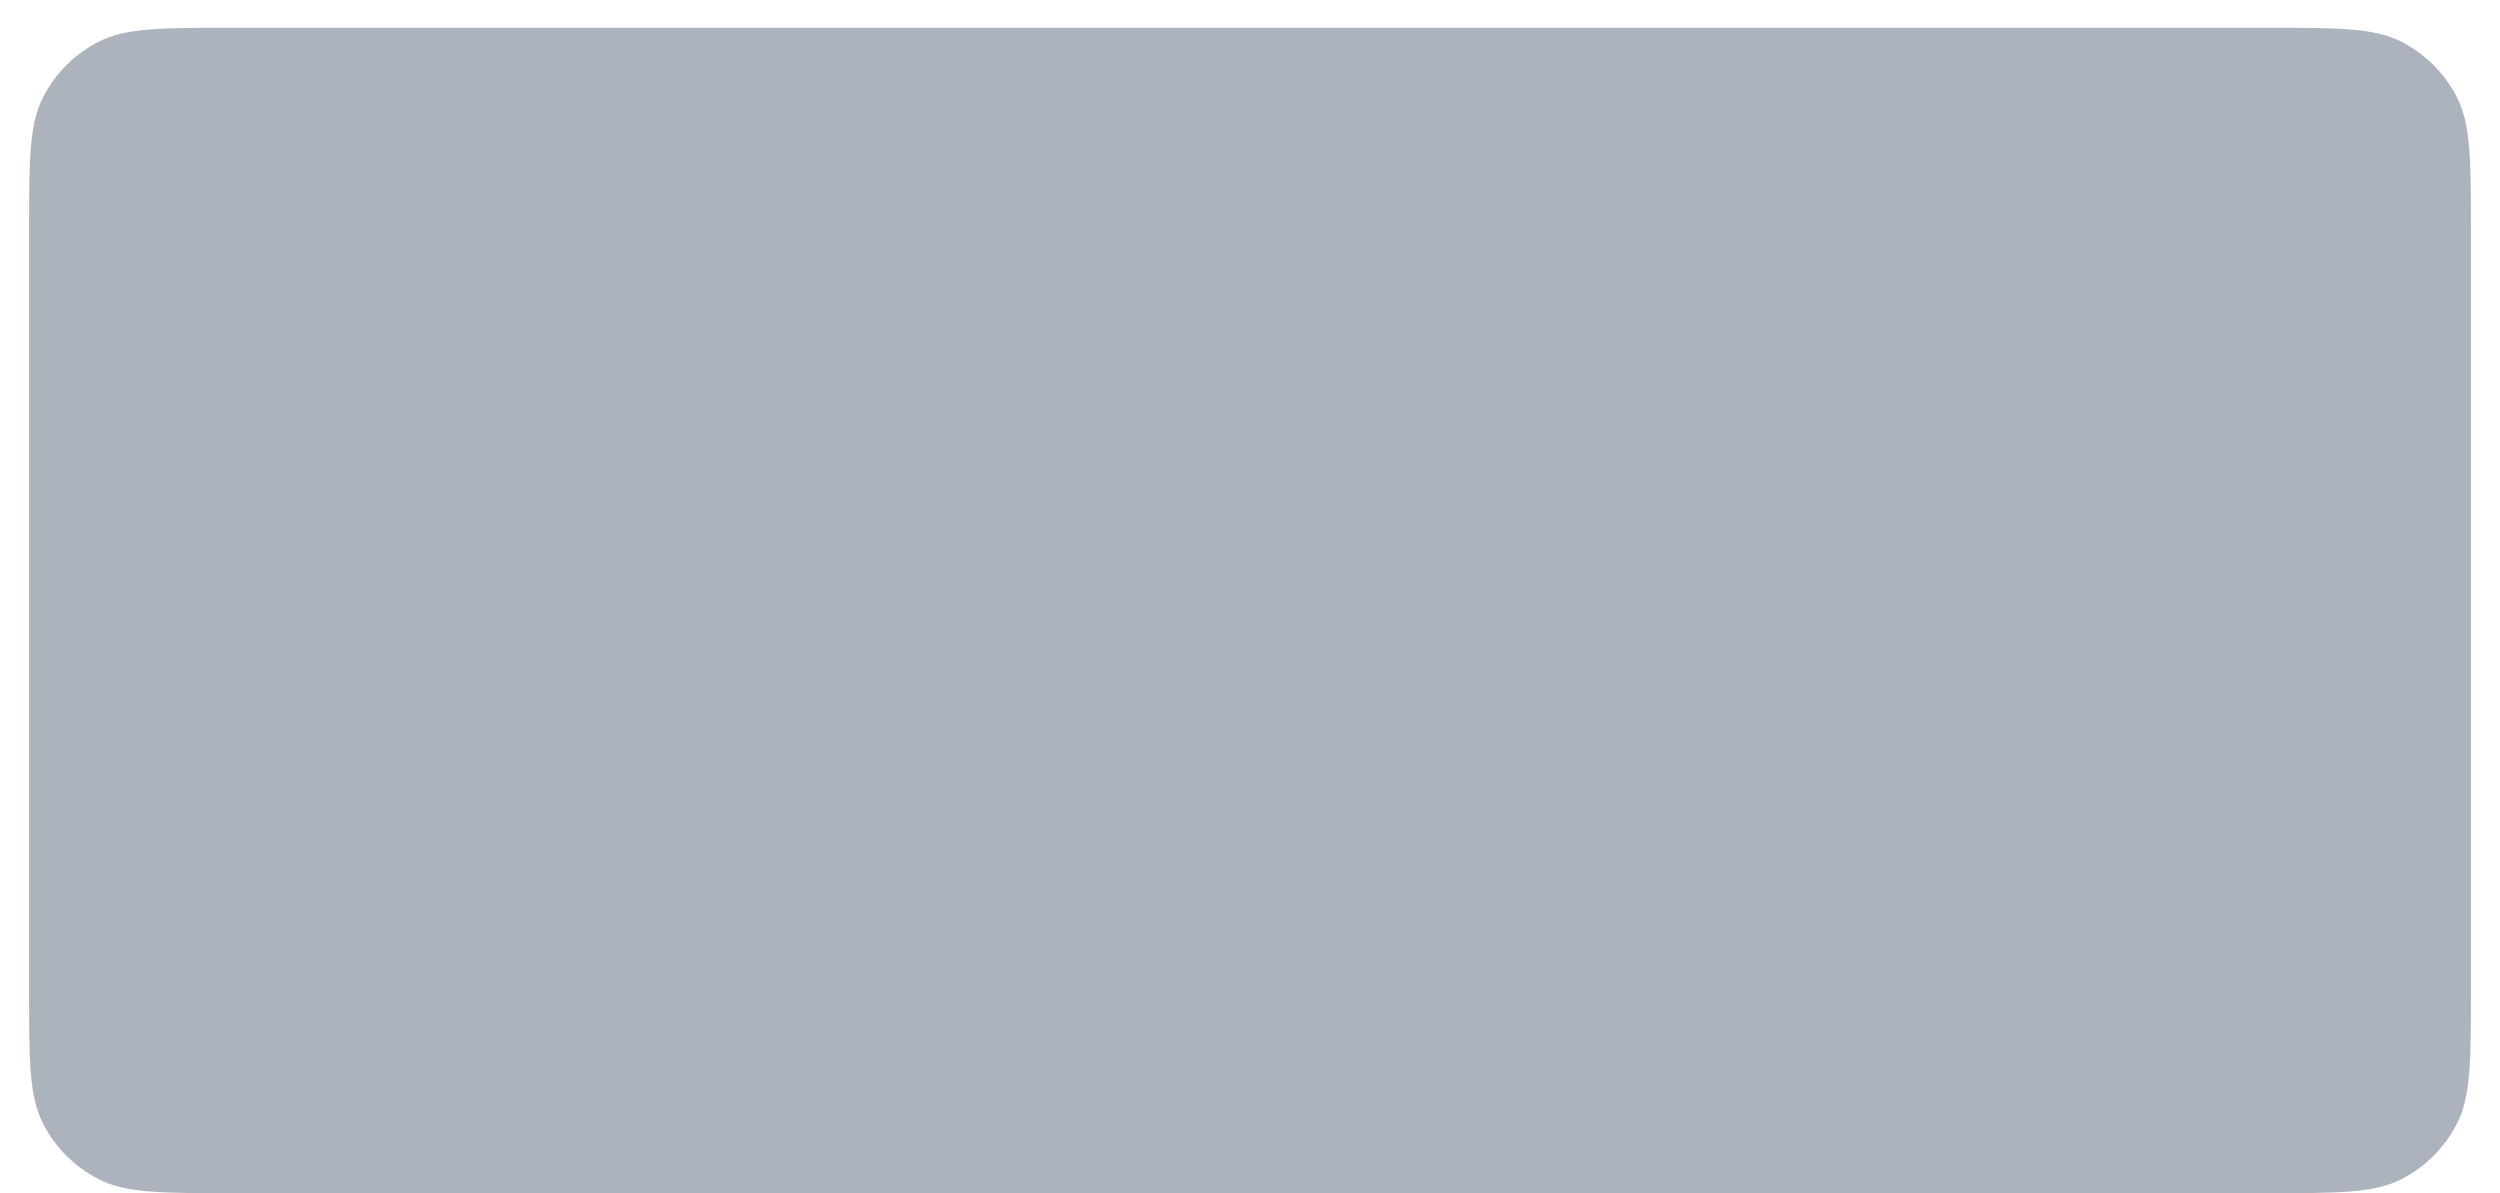 <svg id="I119:64101;3084:1968" style="width:88px;height:42px;flex-shrink:0;fill:#ADB3BC;filter:drop-shadow(0 1px 0 #898A8D);position:absolute;left:0px;top:0px" width="88" height="43" viewBox="0 0 88 43" fill="none" xmlns="http://www.w3.org/2000/svg">
<g filter="url(#filter0_d_121_12754)">
<path fill-rule="evenodd" clip-rule="evenodd" d="M0 7.36C0 4.784 0 3.496 0.501 2.512C0.942 1.646 1.646 0.942 2.512 0.501C3.496 0 4.784 0 7.36 0H80.64C83.216 0 84.504 0 85.488 0.501C86.354 0.942 87.058 1.646 87.499 2.512C88 3.496 88 4.784 88 7.36V34.64C88 37.216 88 38.504 87.499 39.488C87.058 40.354 86.354 41.058 85.488 41.499C84.504 42 83.216 42 80.64 42H7.36C4.784 42 3.496 42 2.512 41.499C1.646 41.058 0.942 40.354 0.501 39.488C0 38.504 0 37.216 0 34.64V7.36Z" fill="#ADB3BC"/>
</g>
<defs>
<filter id="filter0_d_121_12754" x="0" y="0" width="88" height="43" filterUnits="userSpaceOnUse" color-interpolation-filters="sRGB">
<feFlood flood-opacity="0" result="BackgroundImageFix"/>
<feColorMatrix in="SourceAlpha" type="matrix" values="0 0 0 0 0 0 0 0 0 0 0 0 0 0 0 0 0 0 127 0" result="hardAlpha"/>
<feOffset dy="1"/>
<feColorMatrix type="matrix" values="0 0 0 0 0.537 0 0 0 0 0.541 0 0 0 0 0.553 0 0 0 1 0"/>
<feBlend mode="normal" in2="BackgroundImageFix" result="effect1_dropShadow_121_12754"/>
<feBlend mode="normal" in="SourceGraphic" in2="effect1_dropShadow_121_12754" result="shape"/>
</filter>
</defs>
</svg>